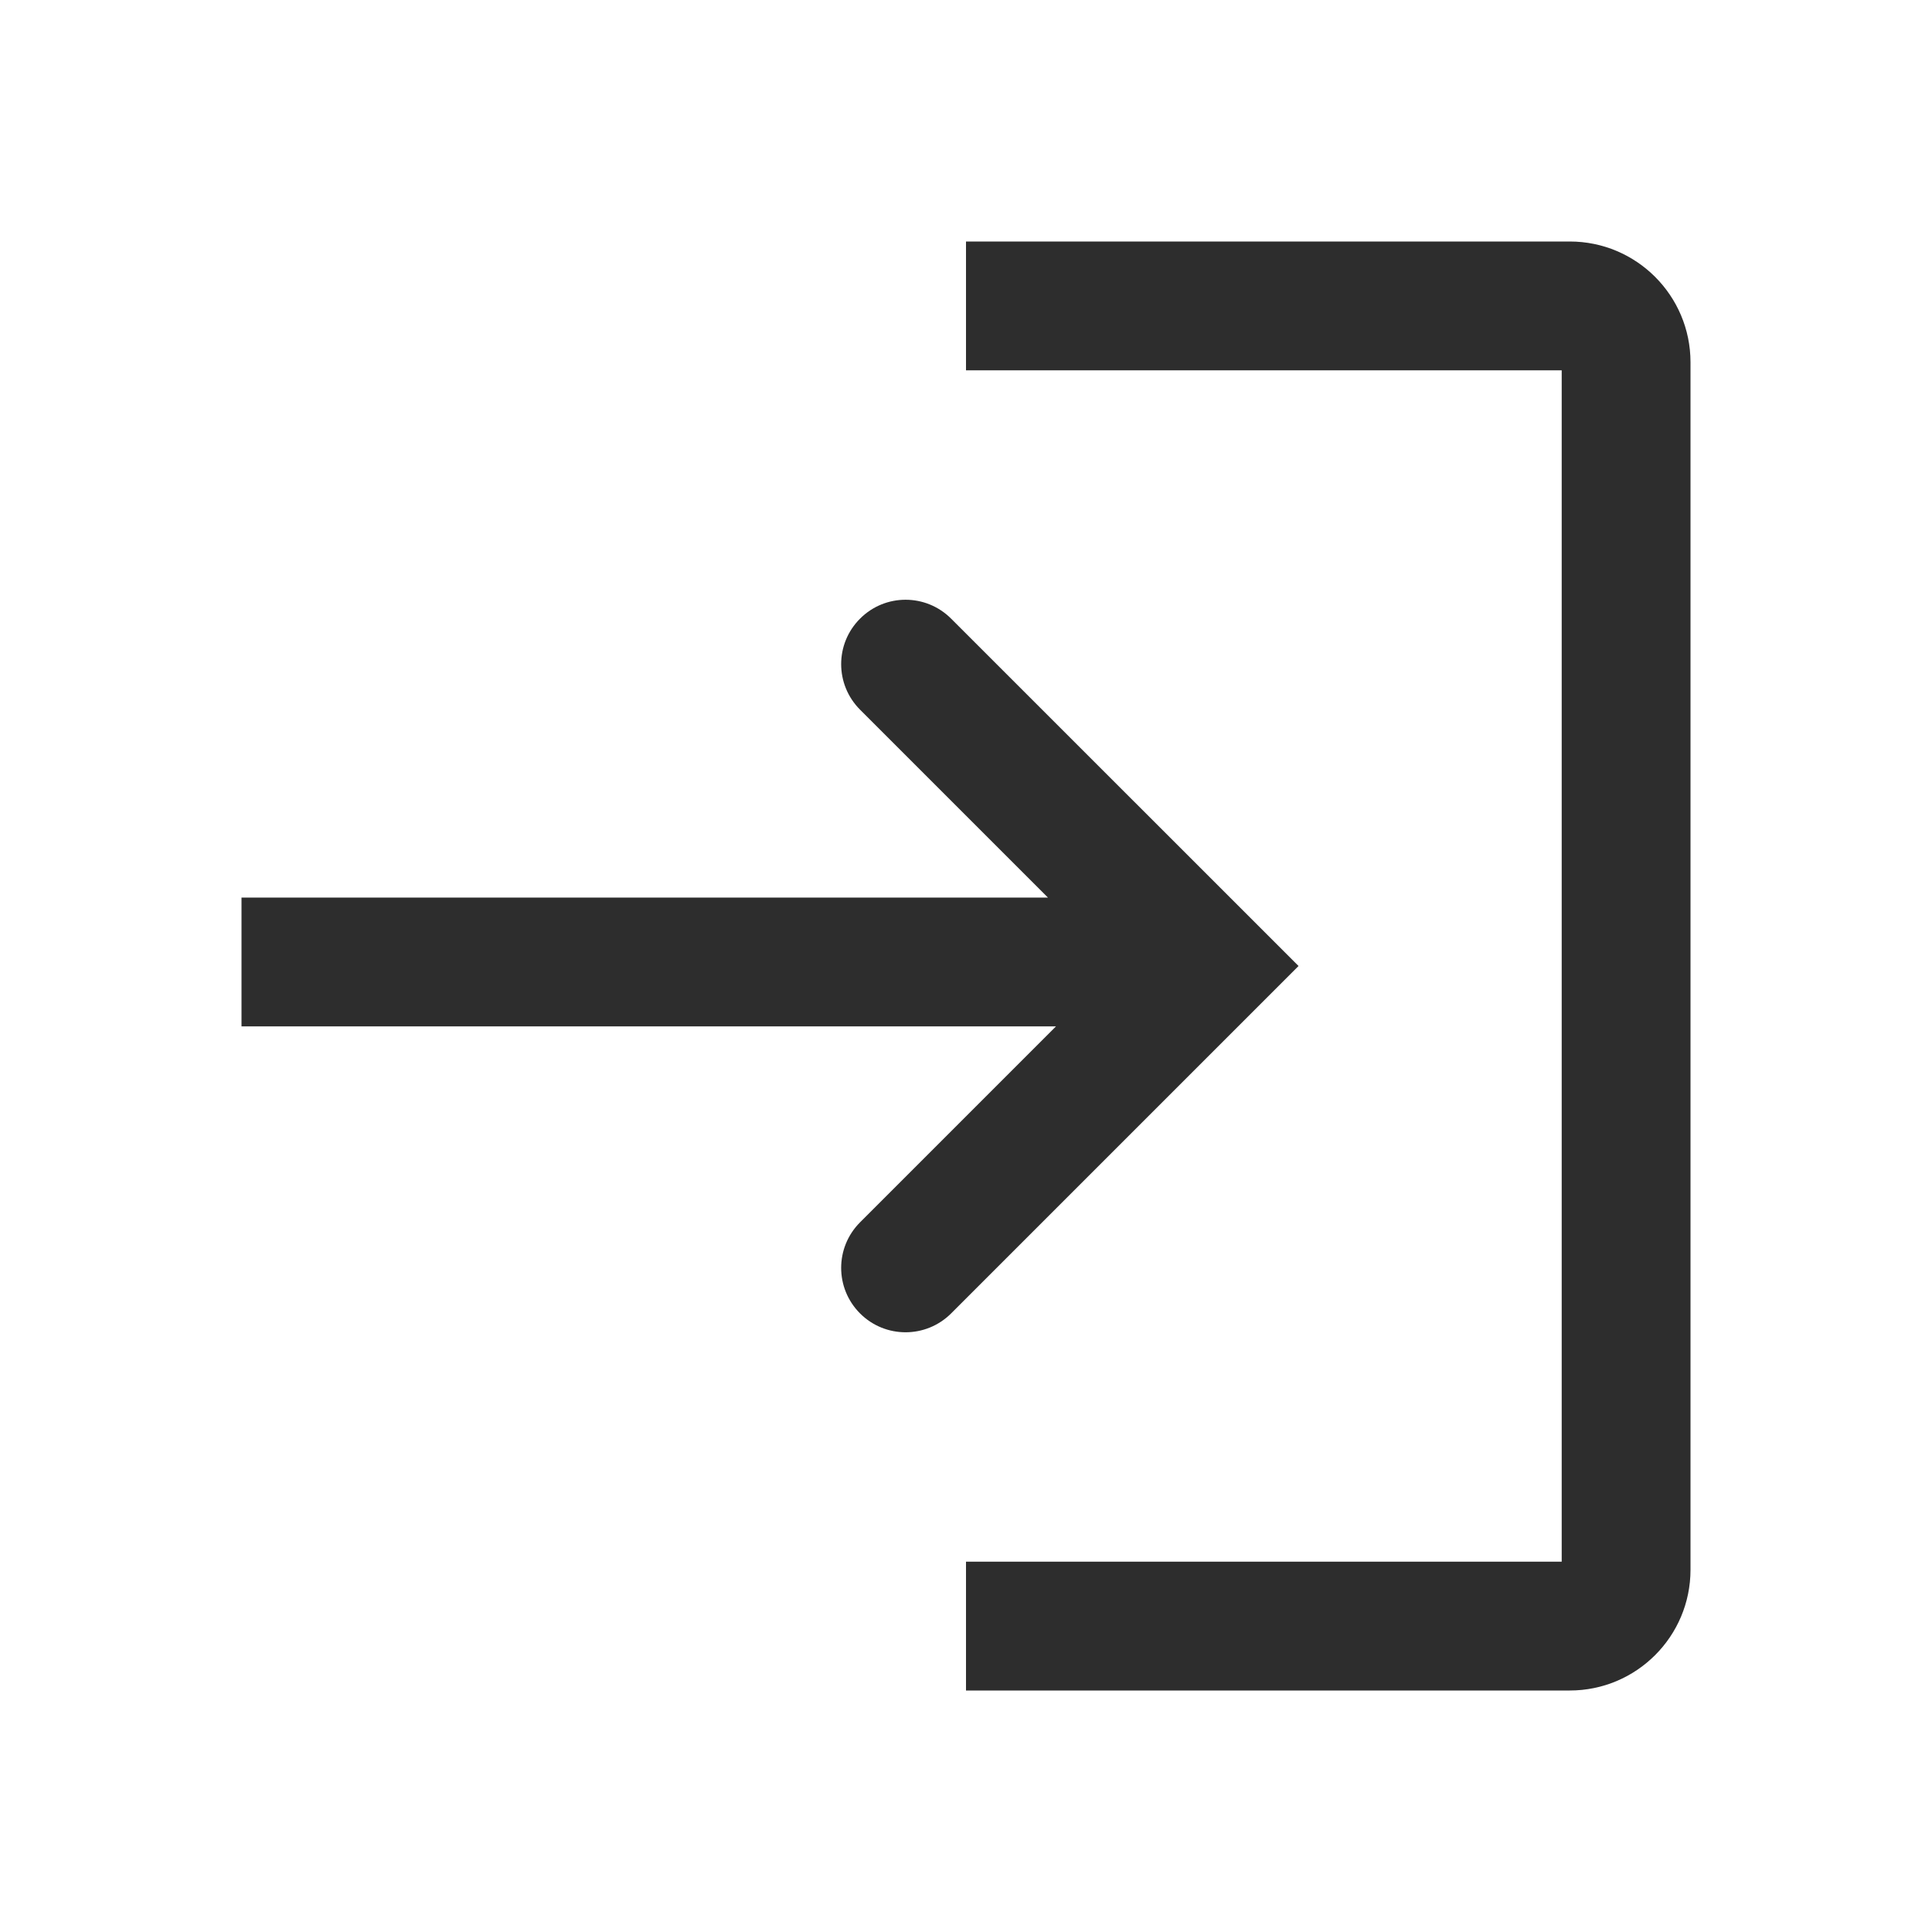 <svg width="24" height="24" viewBox="0 0 24 24" fill="none" xmlns="http://www.w3.org/2000/svg">
<path fill-rule="evenodd" clip-rule="evenodd" d="M21 4.5C21 3.672 20.328 3 19.5 3H12V4.6H19.4V19.4H12V21H19.5C20.328 21 21 20.328 21 19.5V4.5ZM13.118 12.75H3V11.15H13.018L10.684 8.816C10.371 8.503 10.371 7.997 10.684 7.685C10.996 7.372 11.502 7.372 11.815 7.685L16.131 12L11.815 16.316C11.502 16.628 10.996 16.628 10.684 16.316C10.371 16.003 10.371 15.497 10.684 15.184L13.118 12.75Z" fill="#2D2D2D"/>
</svg>
